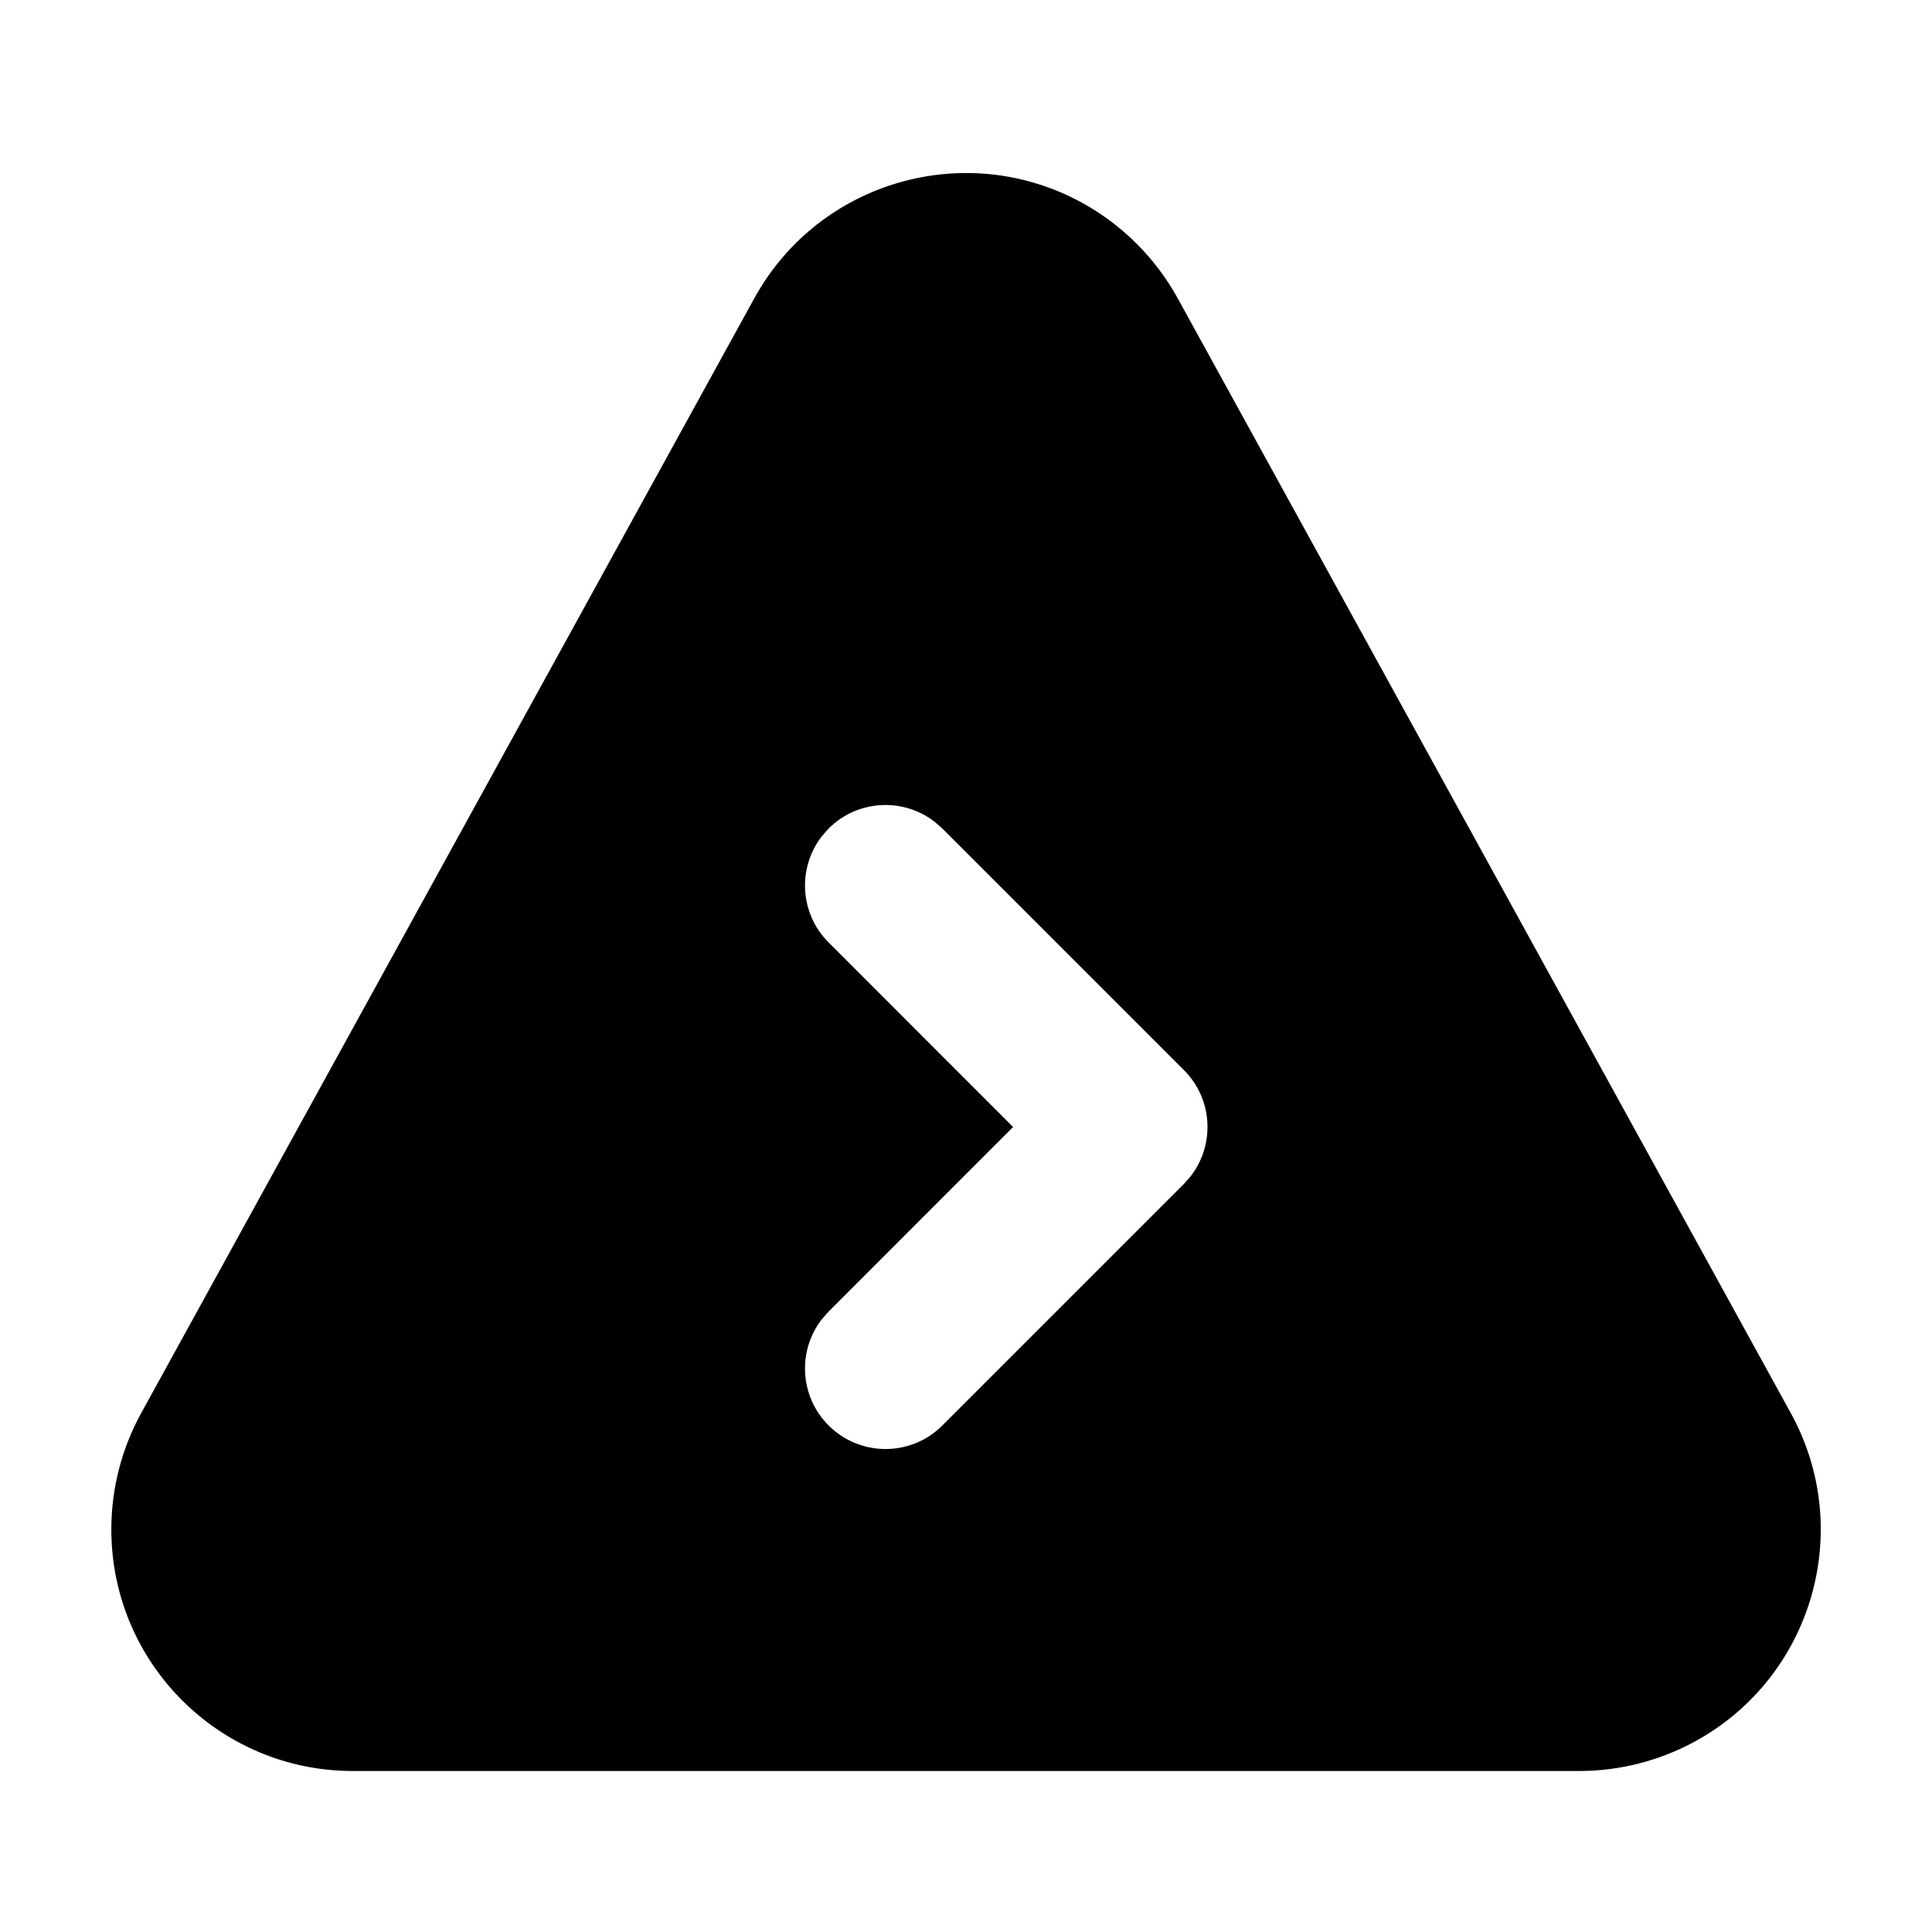 <svg xmlns="http://www.w3.org/2000/svg" width="24" height="24" viewBox="0 0 24 24">
  <path d="M9.371,3.704 C10.17,2.253 11.994,1.723 13.446,2.521 C13.944,2.796 14.354,3.206 14.629,3.704 L14.629,3.704 L22.246,17.554 C23.045,19.006 22.515,20.83 21.063,21.629 C20.62,21.872 20.123,22 19.617,22 L19.617,22 L4.383,22 C2.726,22 1.383,20.657 1.383,19 C1.383,18.494 1.51,17.997 1.754,17.554 L1.754,17.554 Z M11.613,10.21 C11.221,9.905 10.653,9.932 10.293,10.293 L10.293,10.293 L10.21,10.387 C9.905,10.779 9.932,11.347 10.293,11.707 L10.293,11.707 L12.585,14 L10.293,16.293 L10.21,16.387 C9.905,16.779 9.932,17.347 10.293,17.707 C10.683,18.098 11.317,18.098 11.707,17.707 L11.707,17.707 L14.707,14.707 L14.79,14.613 C15.095,14.221 15.068,13.653 14.707,13.293 L14.707,13.293 L11.707,10.293 Z"/>
</svg>

